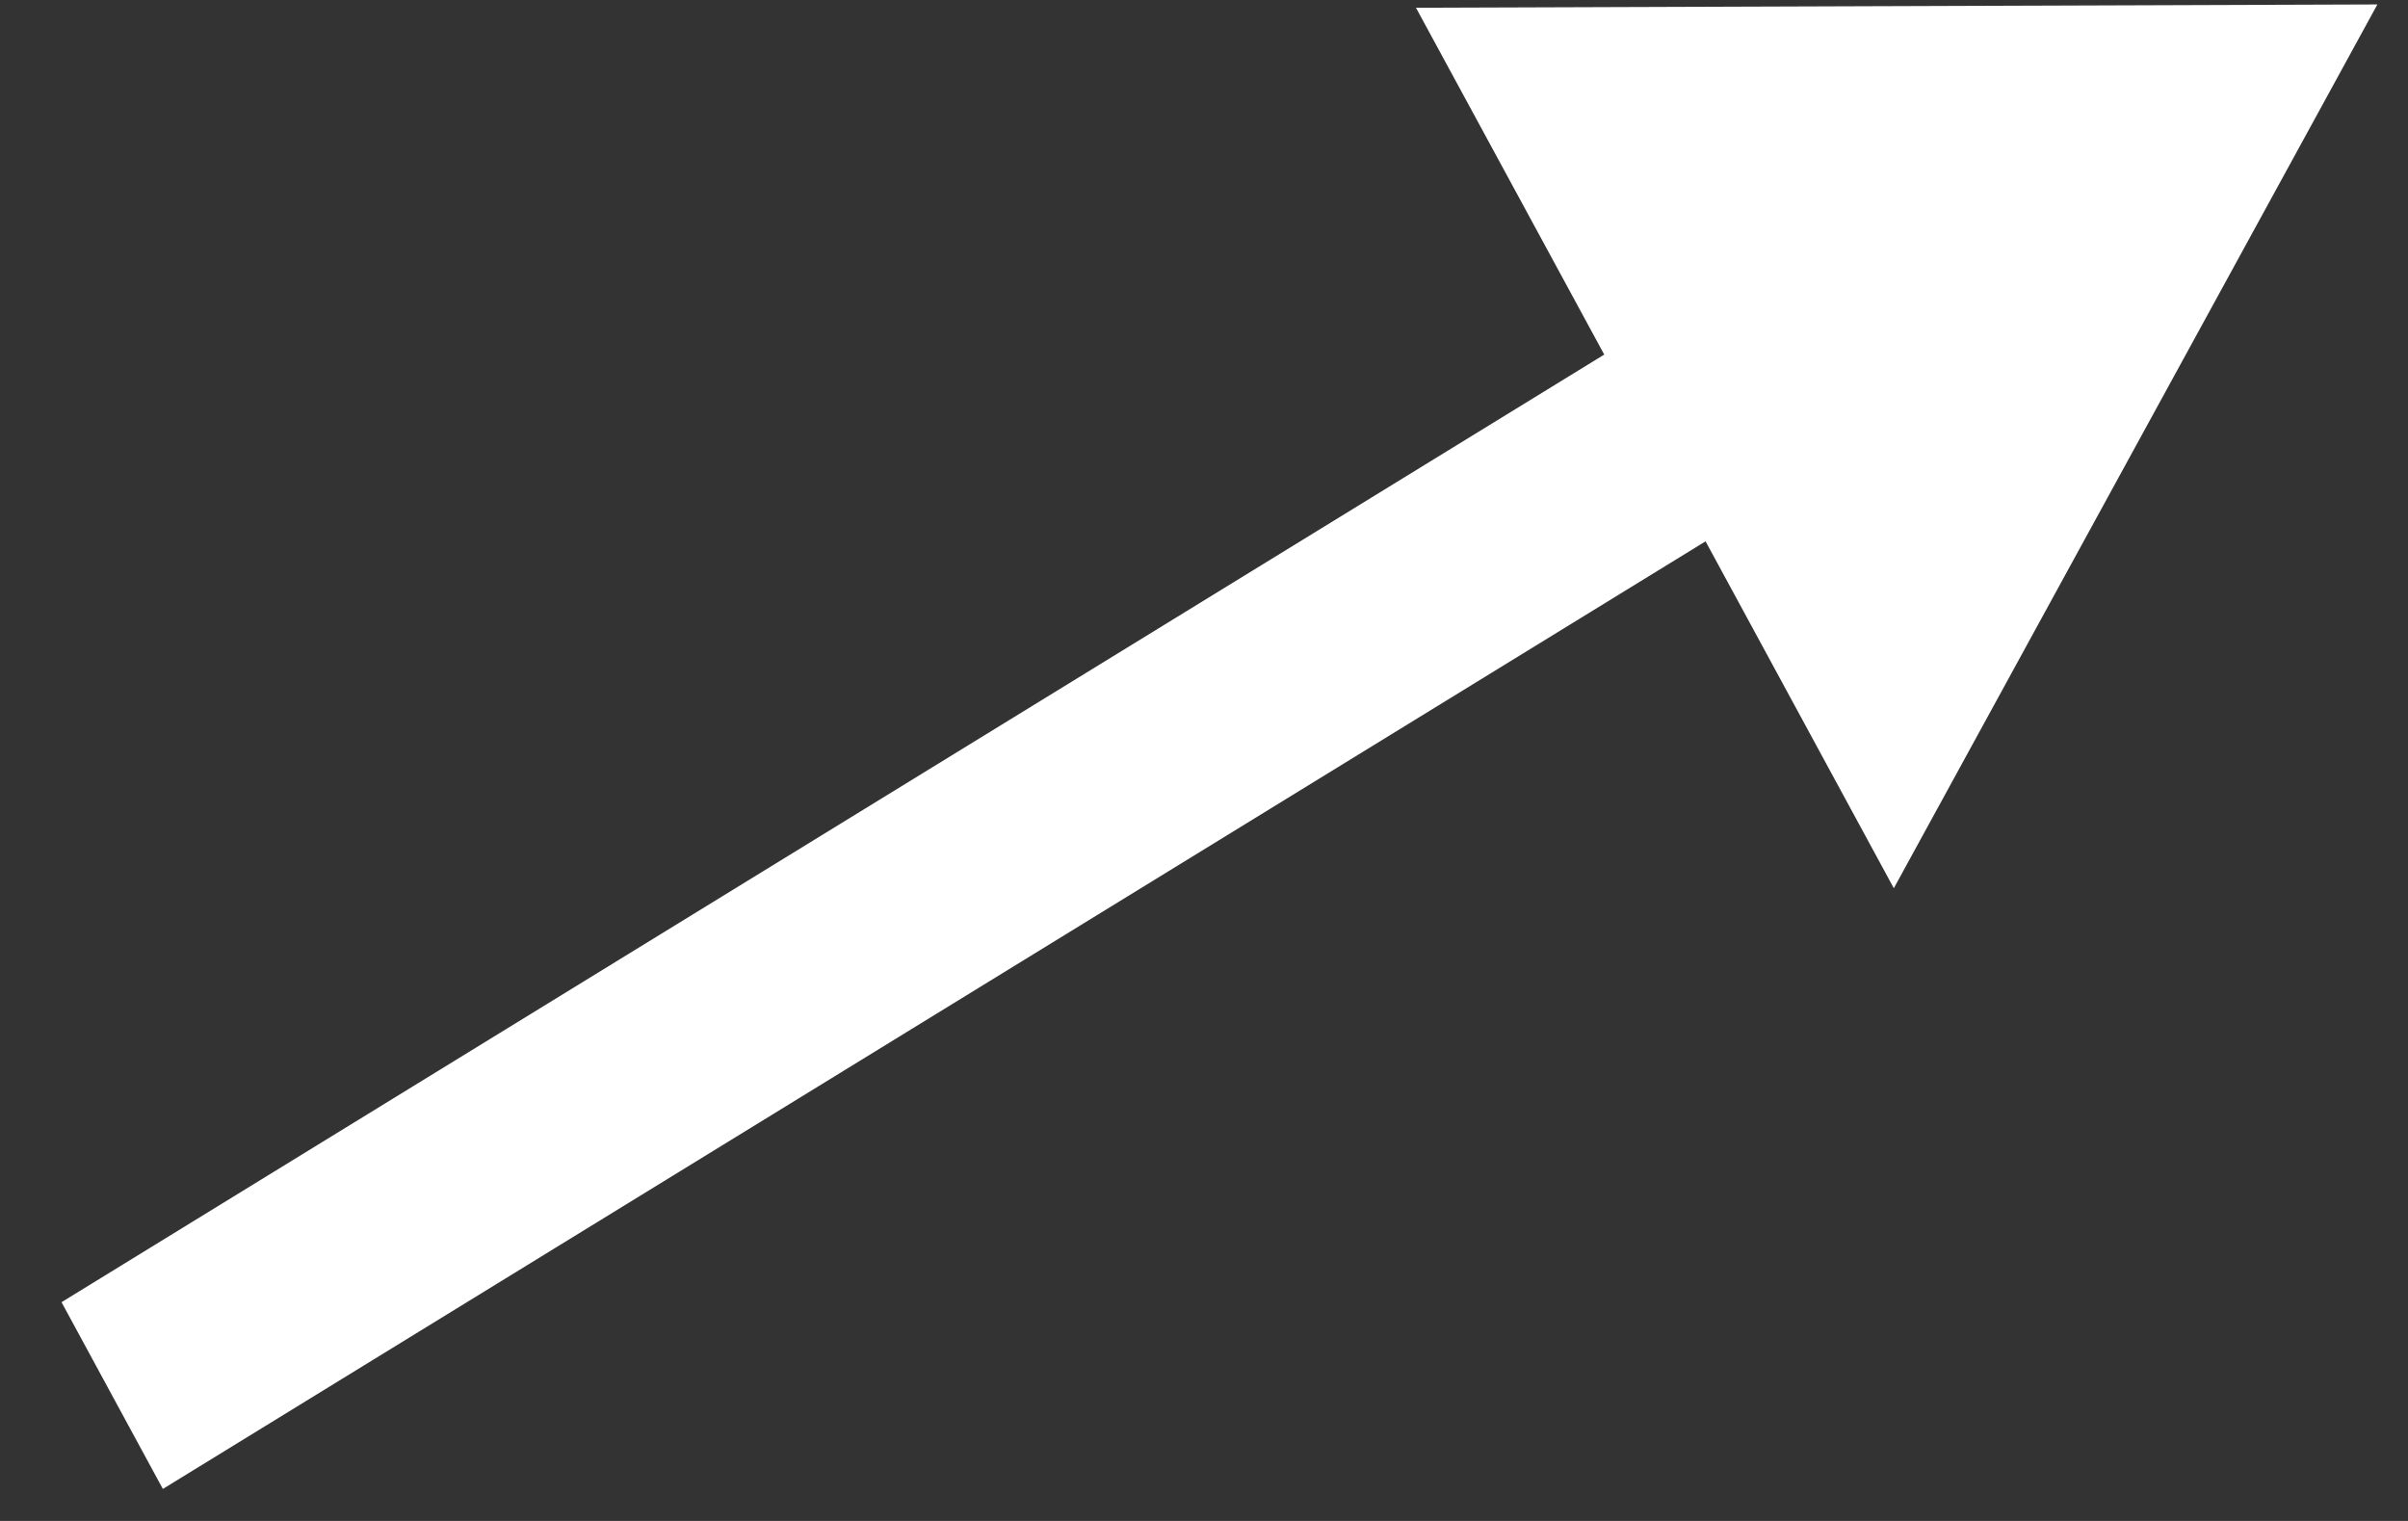 <svg width="38" height="24" viewBox="0 0 38 24" fill="none" xmlns="http://www.w3.org/2000/svg">
<rect x="0" y="0" width="38" height="24" fill="#333333" stroke="none"/>
<path d="M22.345 0.122L25.316 5.595L0.971 20.548L2.57 23.495L26.915 8.542L29.886 14.016L37.517 0.07L22.345 0.122Z" fill="white"/>
</svg>
